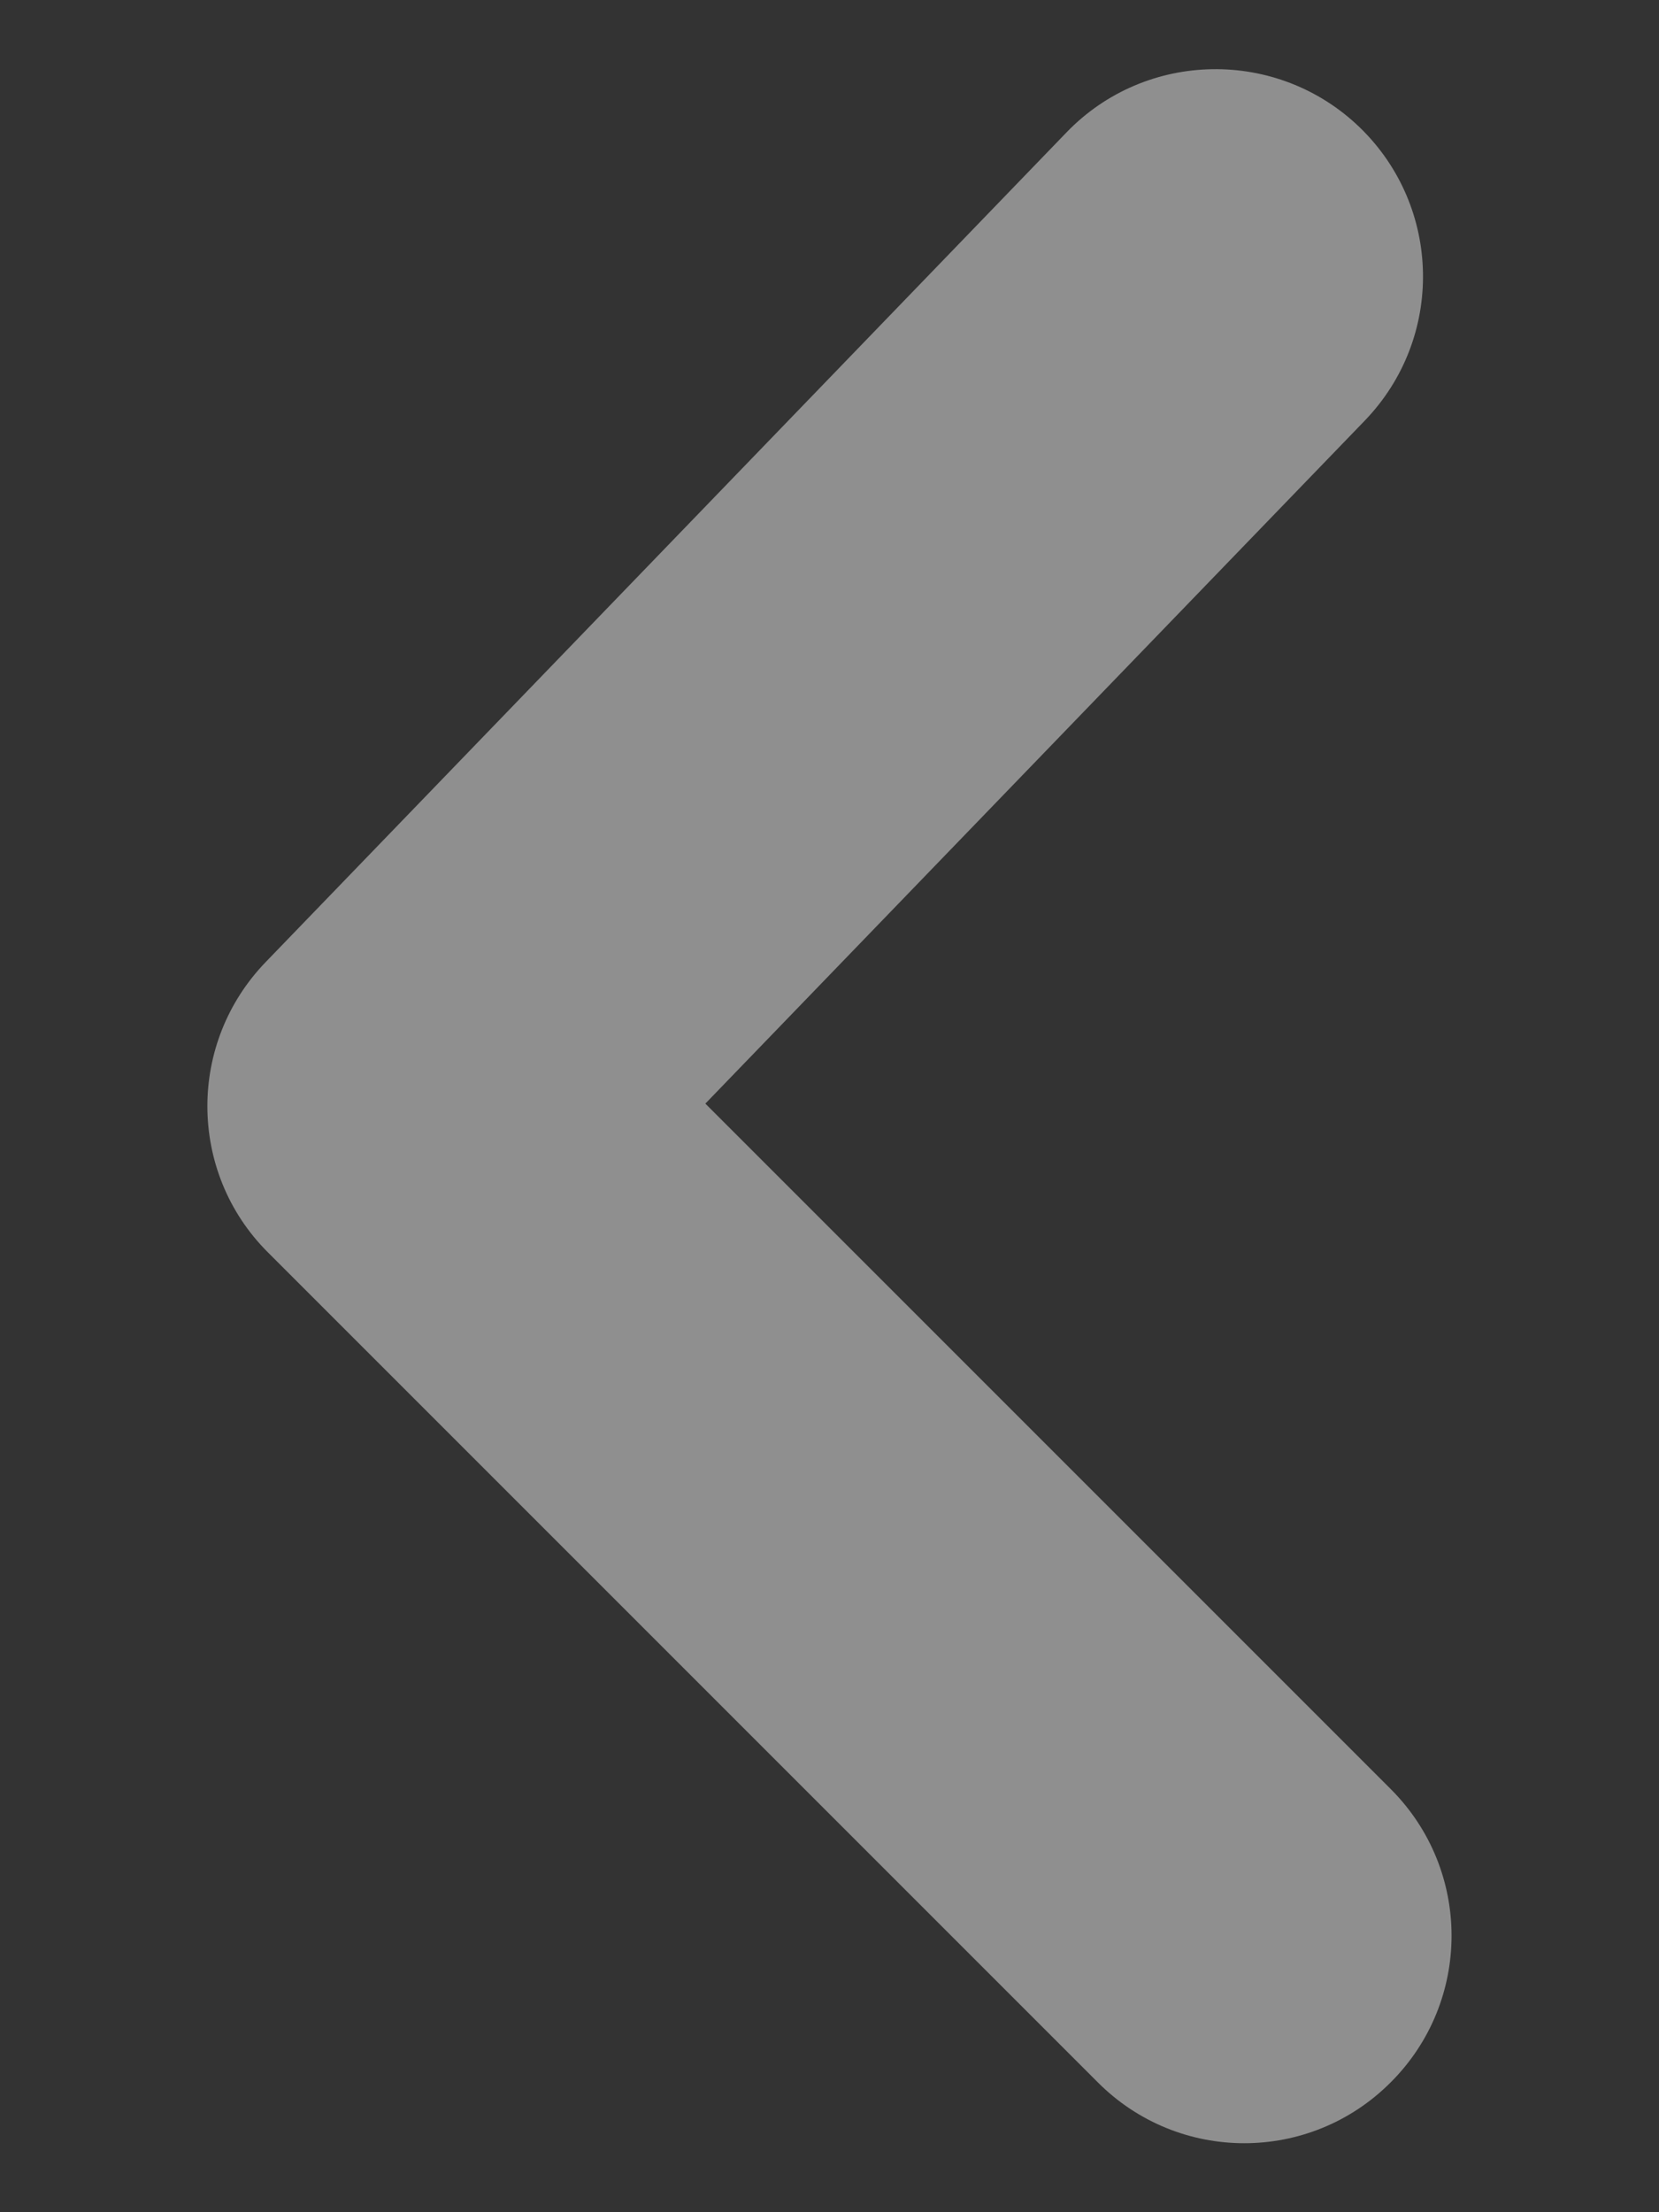 <svg width="6" height="8" viewBox="0 0 6 8" fill="none" xmlns="http://www.w3.org/2000/svg">
<rect x="0" y="0" width="6" height="8" fill="#333333" stroke="none"/>
<path fill-rule="evenodd" clip-rule="evenodd" d="M0.75 4C0.75 4.192 0.823 4.384 0.97 4.53L3.97 7.53C4.263 7.824 4.737 7.824 5.03 7.53C5.323 7.237 5.323 6.763 5.03 6.47L2.551 3.991L4.936 1.521C5.224 1.222 5.215 0.749 4.918 0.461C4.62 0.173 4.144 0.181 3.857 0.479L0.961 3.479C0.82 3.625 0.75 3.813 0.75 4Z" fill="white" fill-opacity="0.45"/>
</svg>

